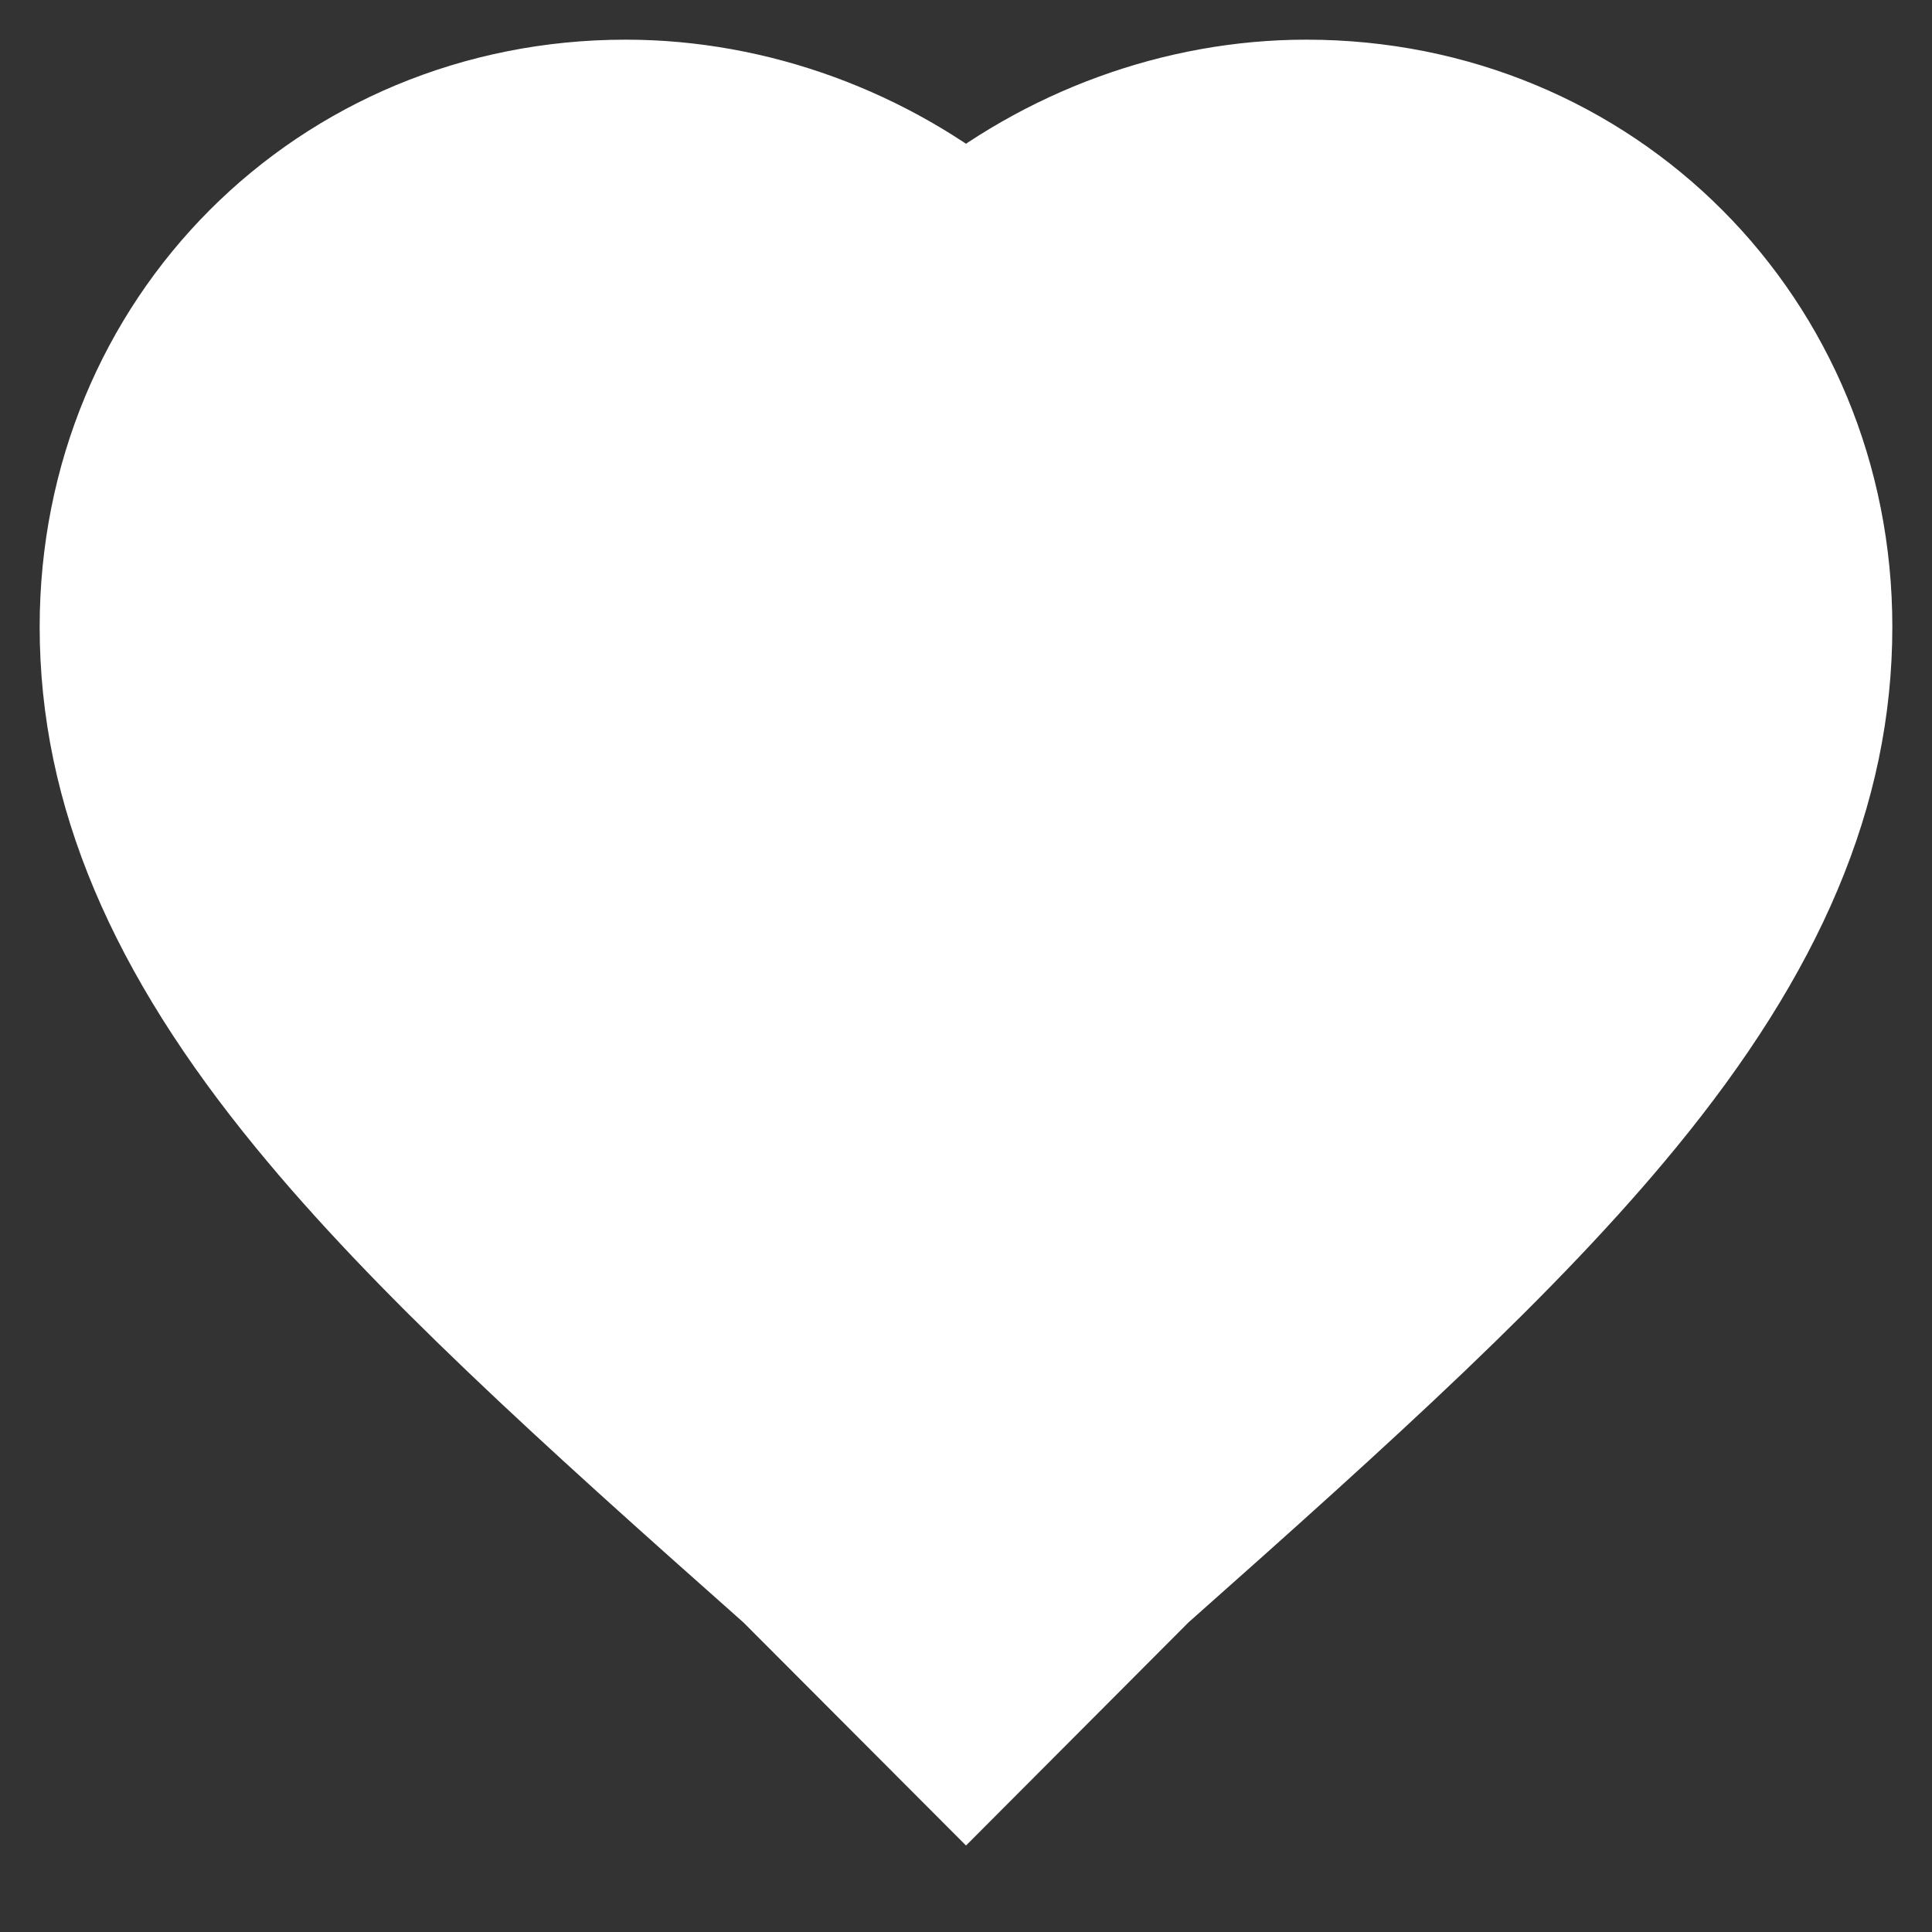 <svg width="16" height="16" viewBox="0 0 16 16" fill="none" xmlns="http://www.w3.org/2000/svg">
    <rect x="0" y="0" width="16" height="16" fill="#333333" stroke="none"/>
    <path
        d="M8 14.333L6.618 12.948C4.884 11.411 3.583 10.232 2.64 9.081C1.521 7.717 1 6.481 1 5.191C1 2.841 2.837 1 5.182 1C6.202 1 7.21 1.374 8 2.025C8.79 1.374 9.799 1 10.818 1C13.163 1 15 2.841 15 5.191C15 6.481 14.479 7.717 13.359 9.081C12.415 10.232 11.114 11.411 9.381 12.948L8 14.333Z"
        fill="white" stroke="white" stroke-width="1.343" />
</svg>